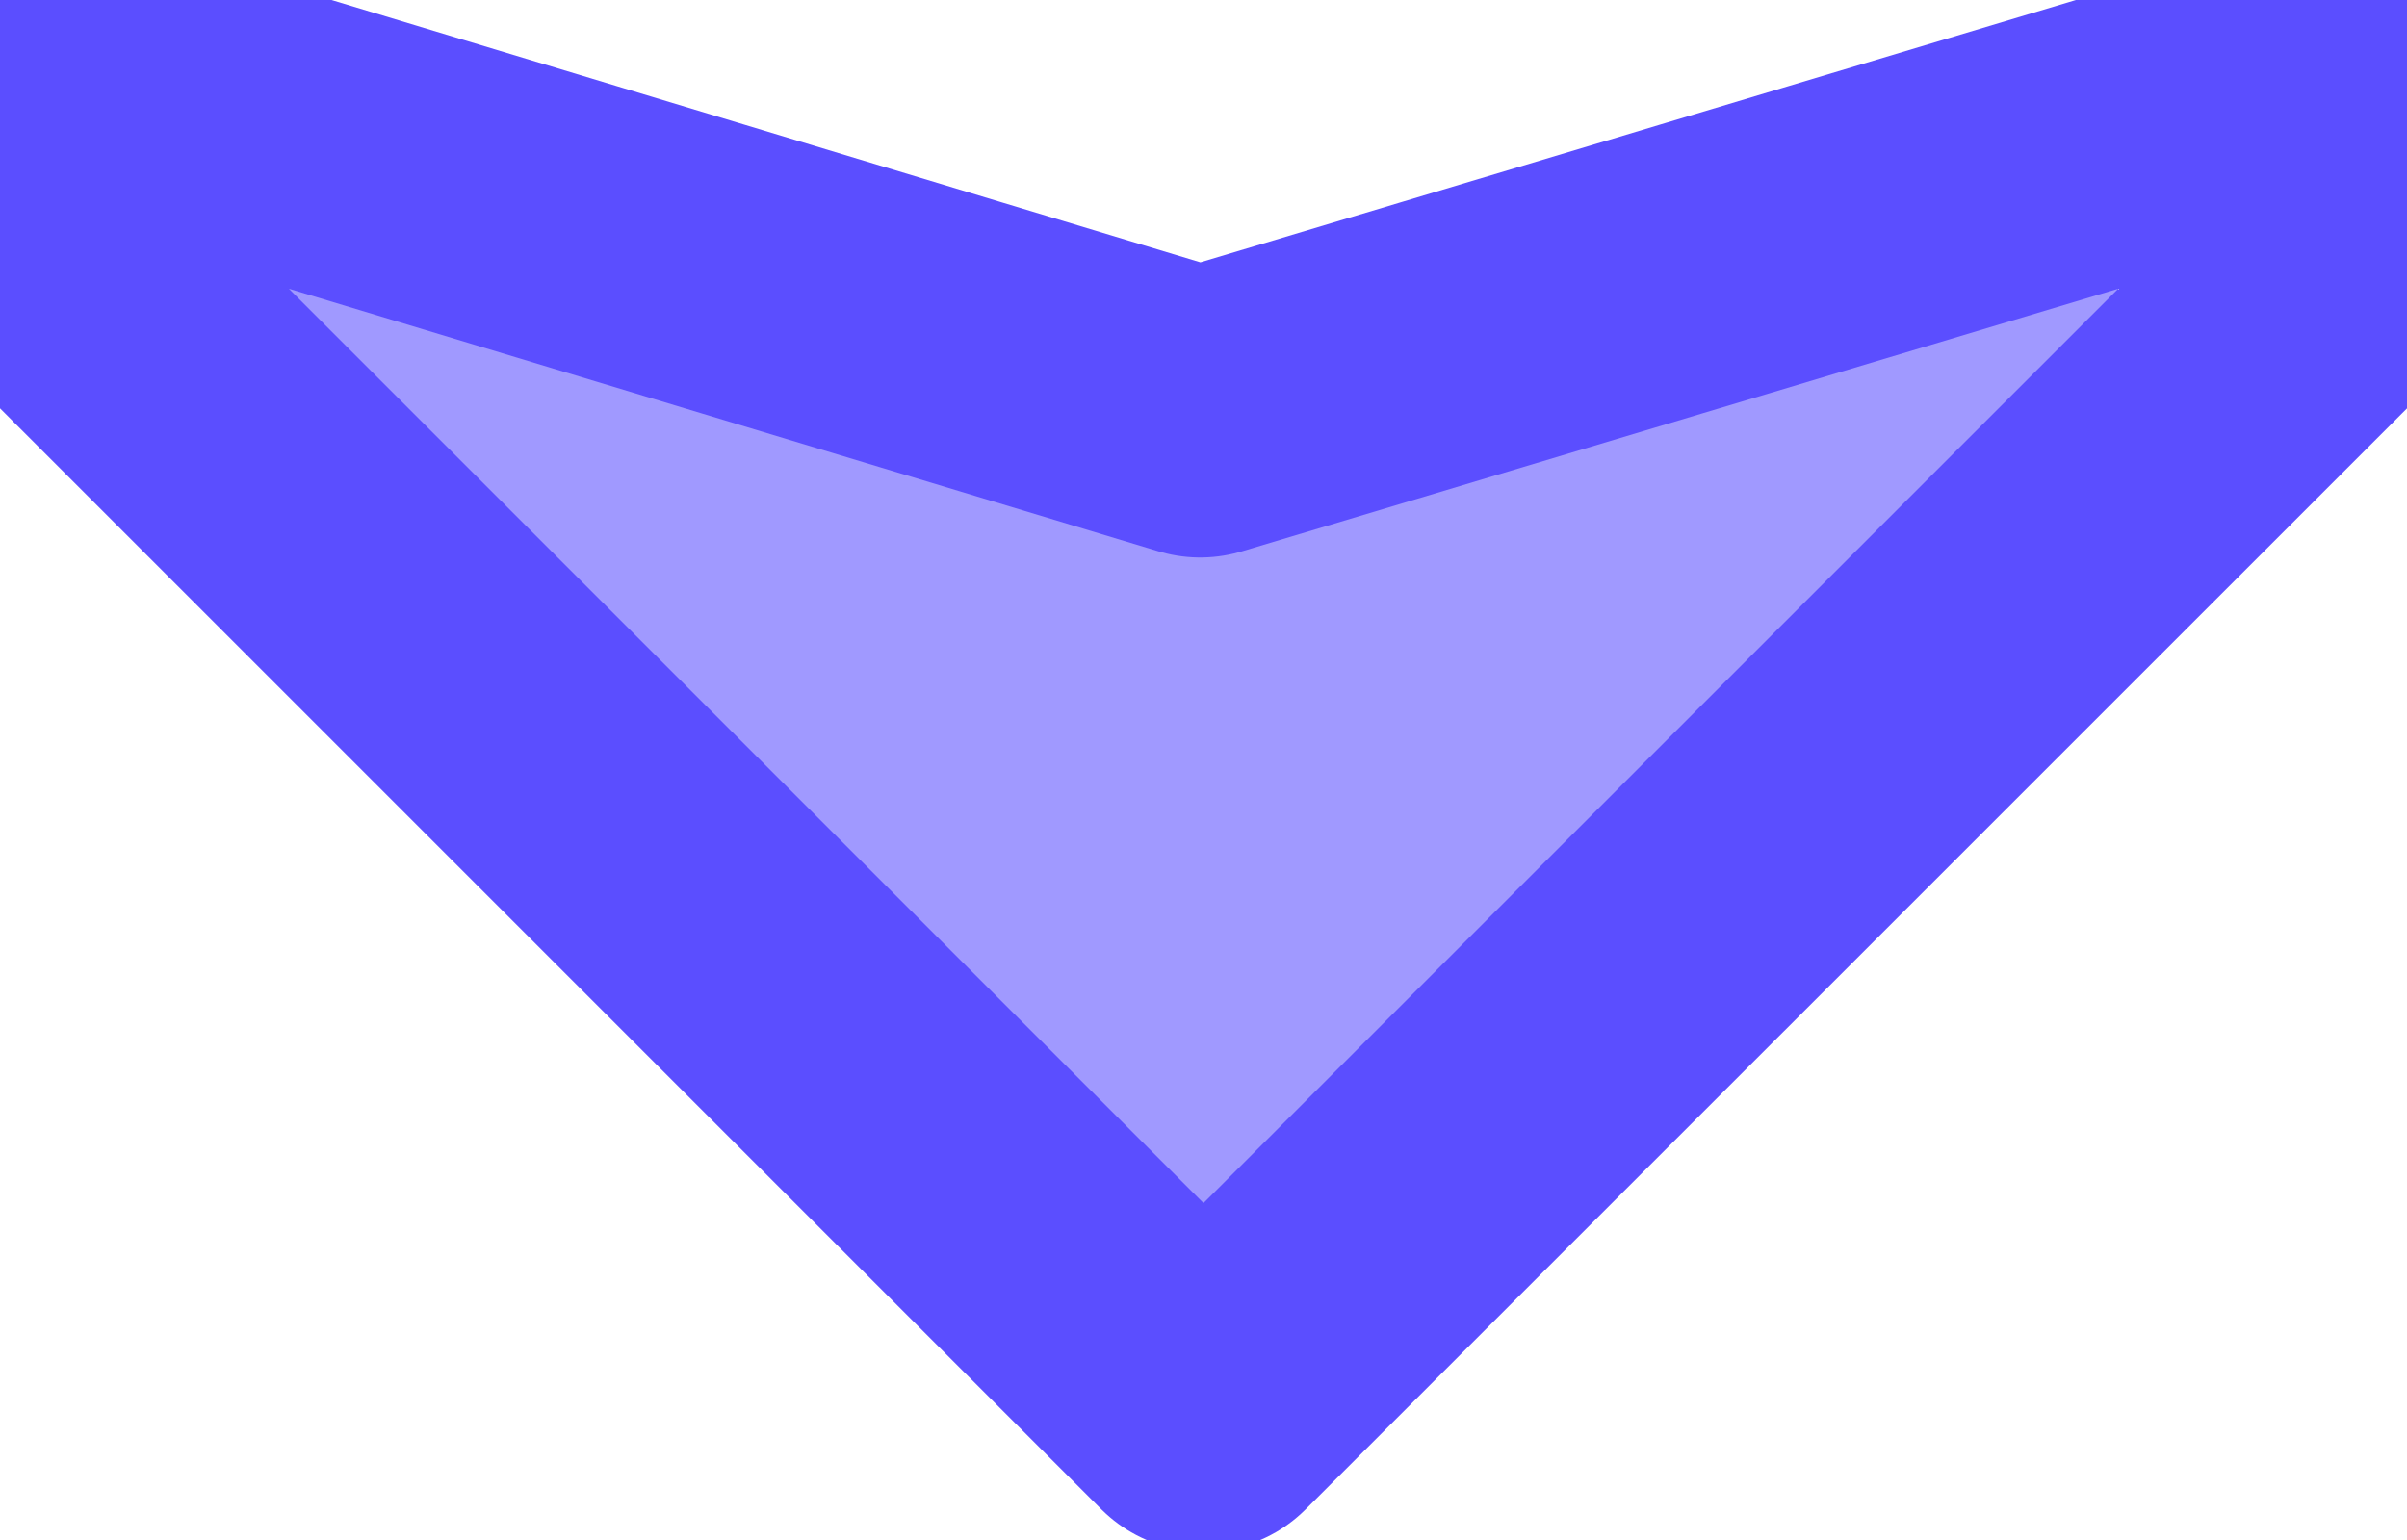 <?xml version="1.0" encoding="UTF-8"?>
<svg width="25px" height="16px" viewBox="0 0 25 16" version="1.1" xmlns="http://www.w3.org/2000/svg" xmlns:xlink="http://www.w3.org/1999/xlink">
    <!-- Generator: Sketch 57.1 (83088) - https://sketch.com -->
    <title>BlueArrowDown</title>
    <desc>Created with Sketch.</desc>
    <g id="Style-Guide" stroke="none" stroke-width="1" fill="none" fill-rule="evenodd">
        <g id="CodingBlocks" transform="translate(-1230, -1138)">
            <g id="Group-6" transform="translate(787, 243)">
                <g id="Group-9" transform="translate(276, 710)">
                    <g id="BlueArrowDown" transform="translate(159, 182)">
                        <rect id="Rectangle" x="0" y="0" width="40" height="22"></rect>
                        <path d="M20.466,14.208 L5.716,18.663 L20.5,3.879 L35.266,18.644 L20.466,14.208 Z" id="RightArrow-Copy" stroke="#5B4EFF" stroke-width="3" fill="#A099FF" stroke-linejoin="round" transform="translate(20.5, 10.75) scale(1, -1) translate(-20.5, -10.75) "></path>
                    </g>
                </g>
            </g>
        </g>
    </g>
</svg>